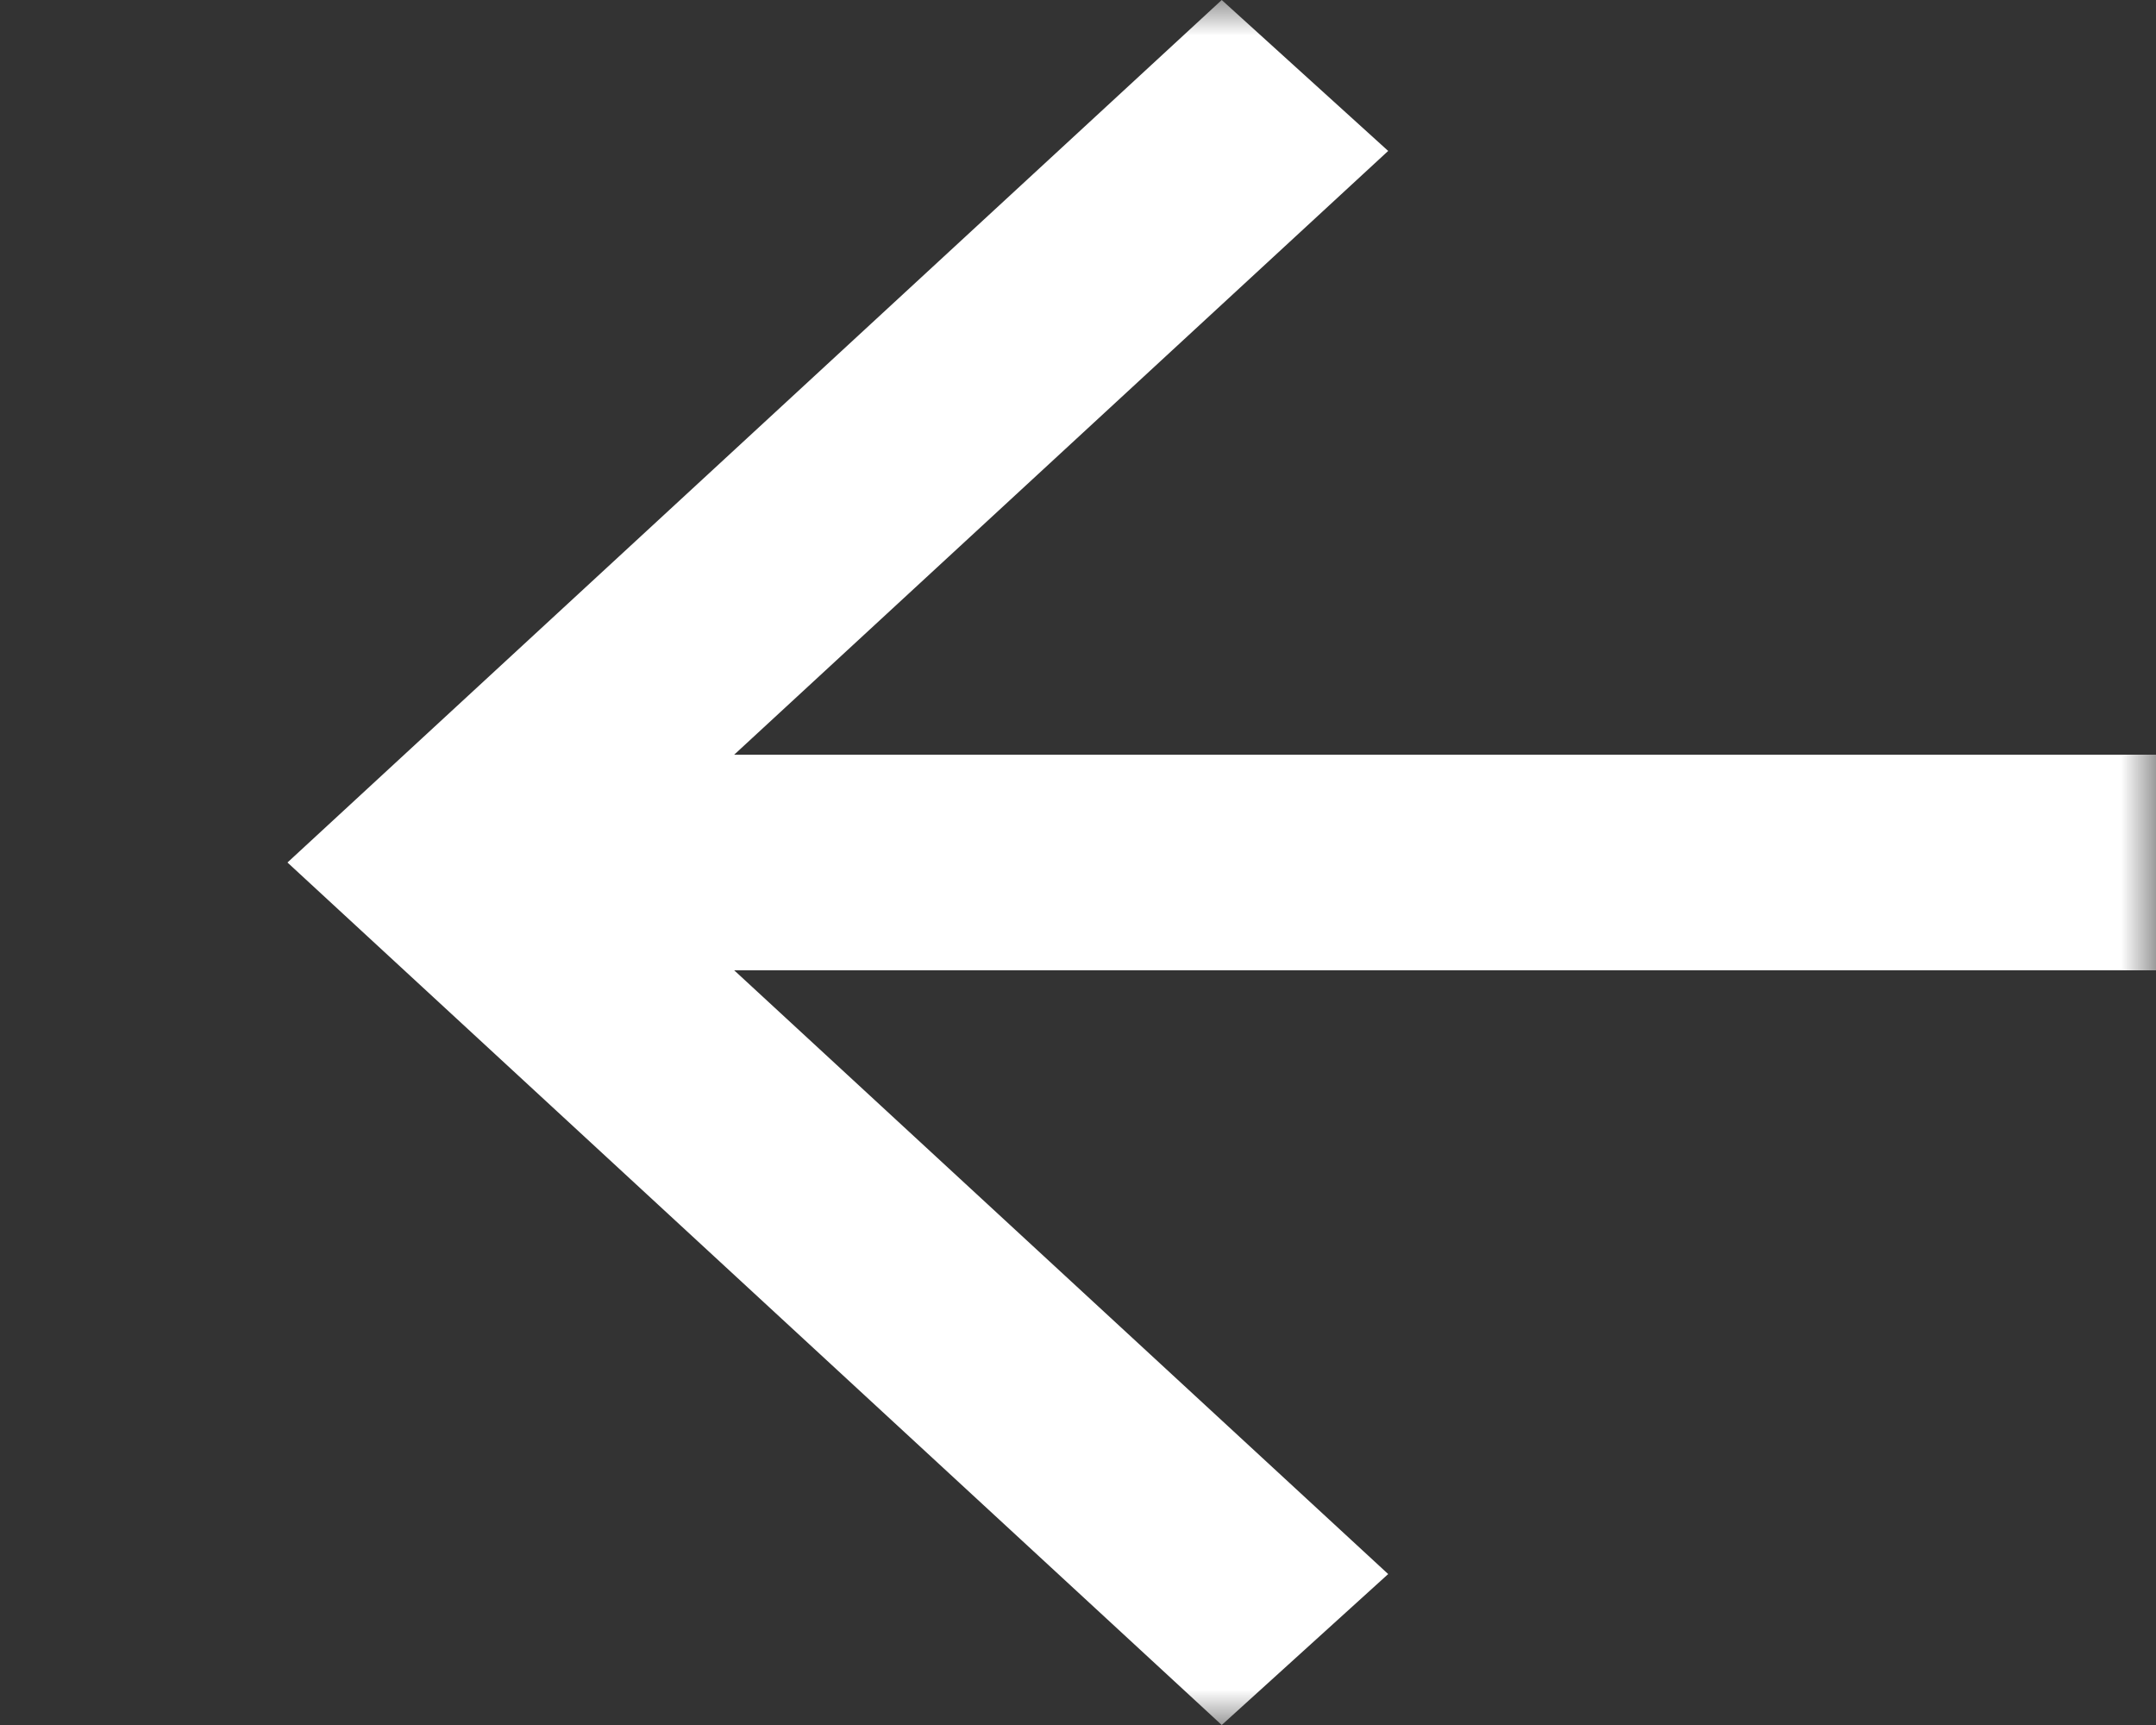 <svg width="30" height="24" viewBox="0 0 30 24" fill="none" xmlns="http://www.w3.org/2000/svg">
    <rect x="0" y="0" width="30" height="24" fill="#333333" stroke="none"/>
    <mask id="mask0_6_179" style="mask-type:alpha" maskUnits="userSpaceOnUse" x="0" y="0" width="30" height="24">
        <rect width="30" height="24" fill="#D9D9D9" />
    </mask>
    <g mask="url(#mask0_6_179)">
        <path d="M10.216 13.5L19.316 21.9L17 24L4 12L17 0L19.316 2.1L10.216 10.5H30V13.5H10.216Z" fill="white" />
    </g>
</svg>